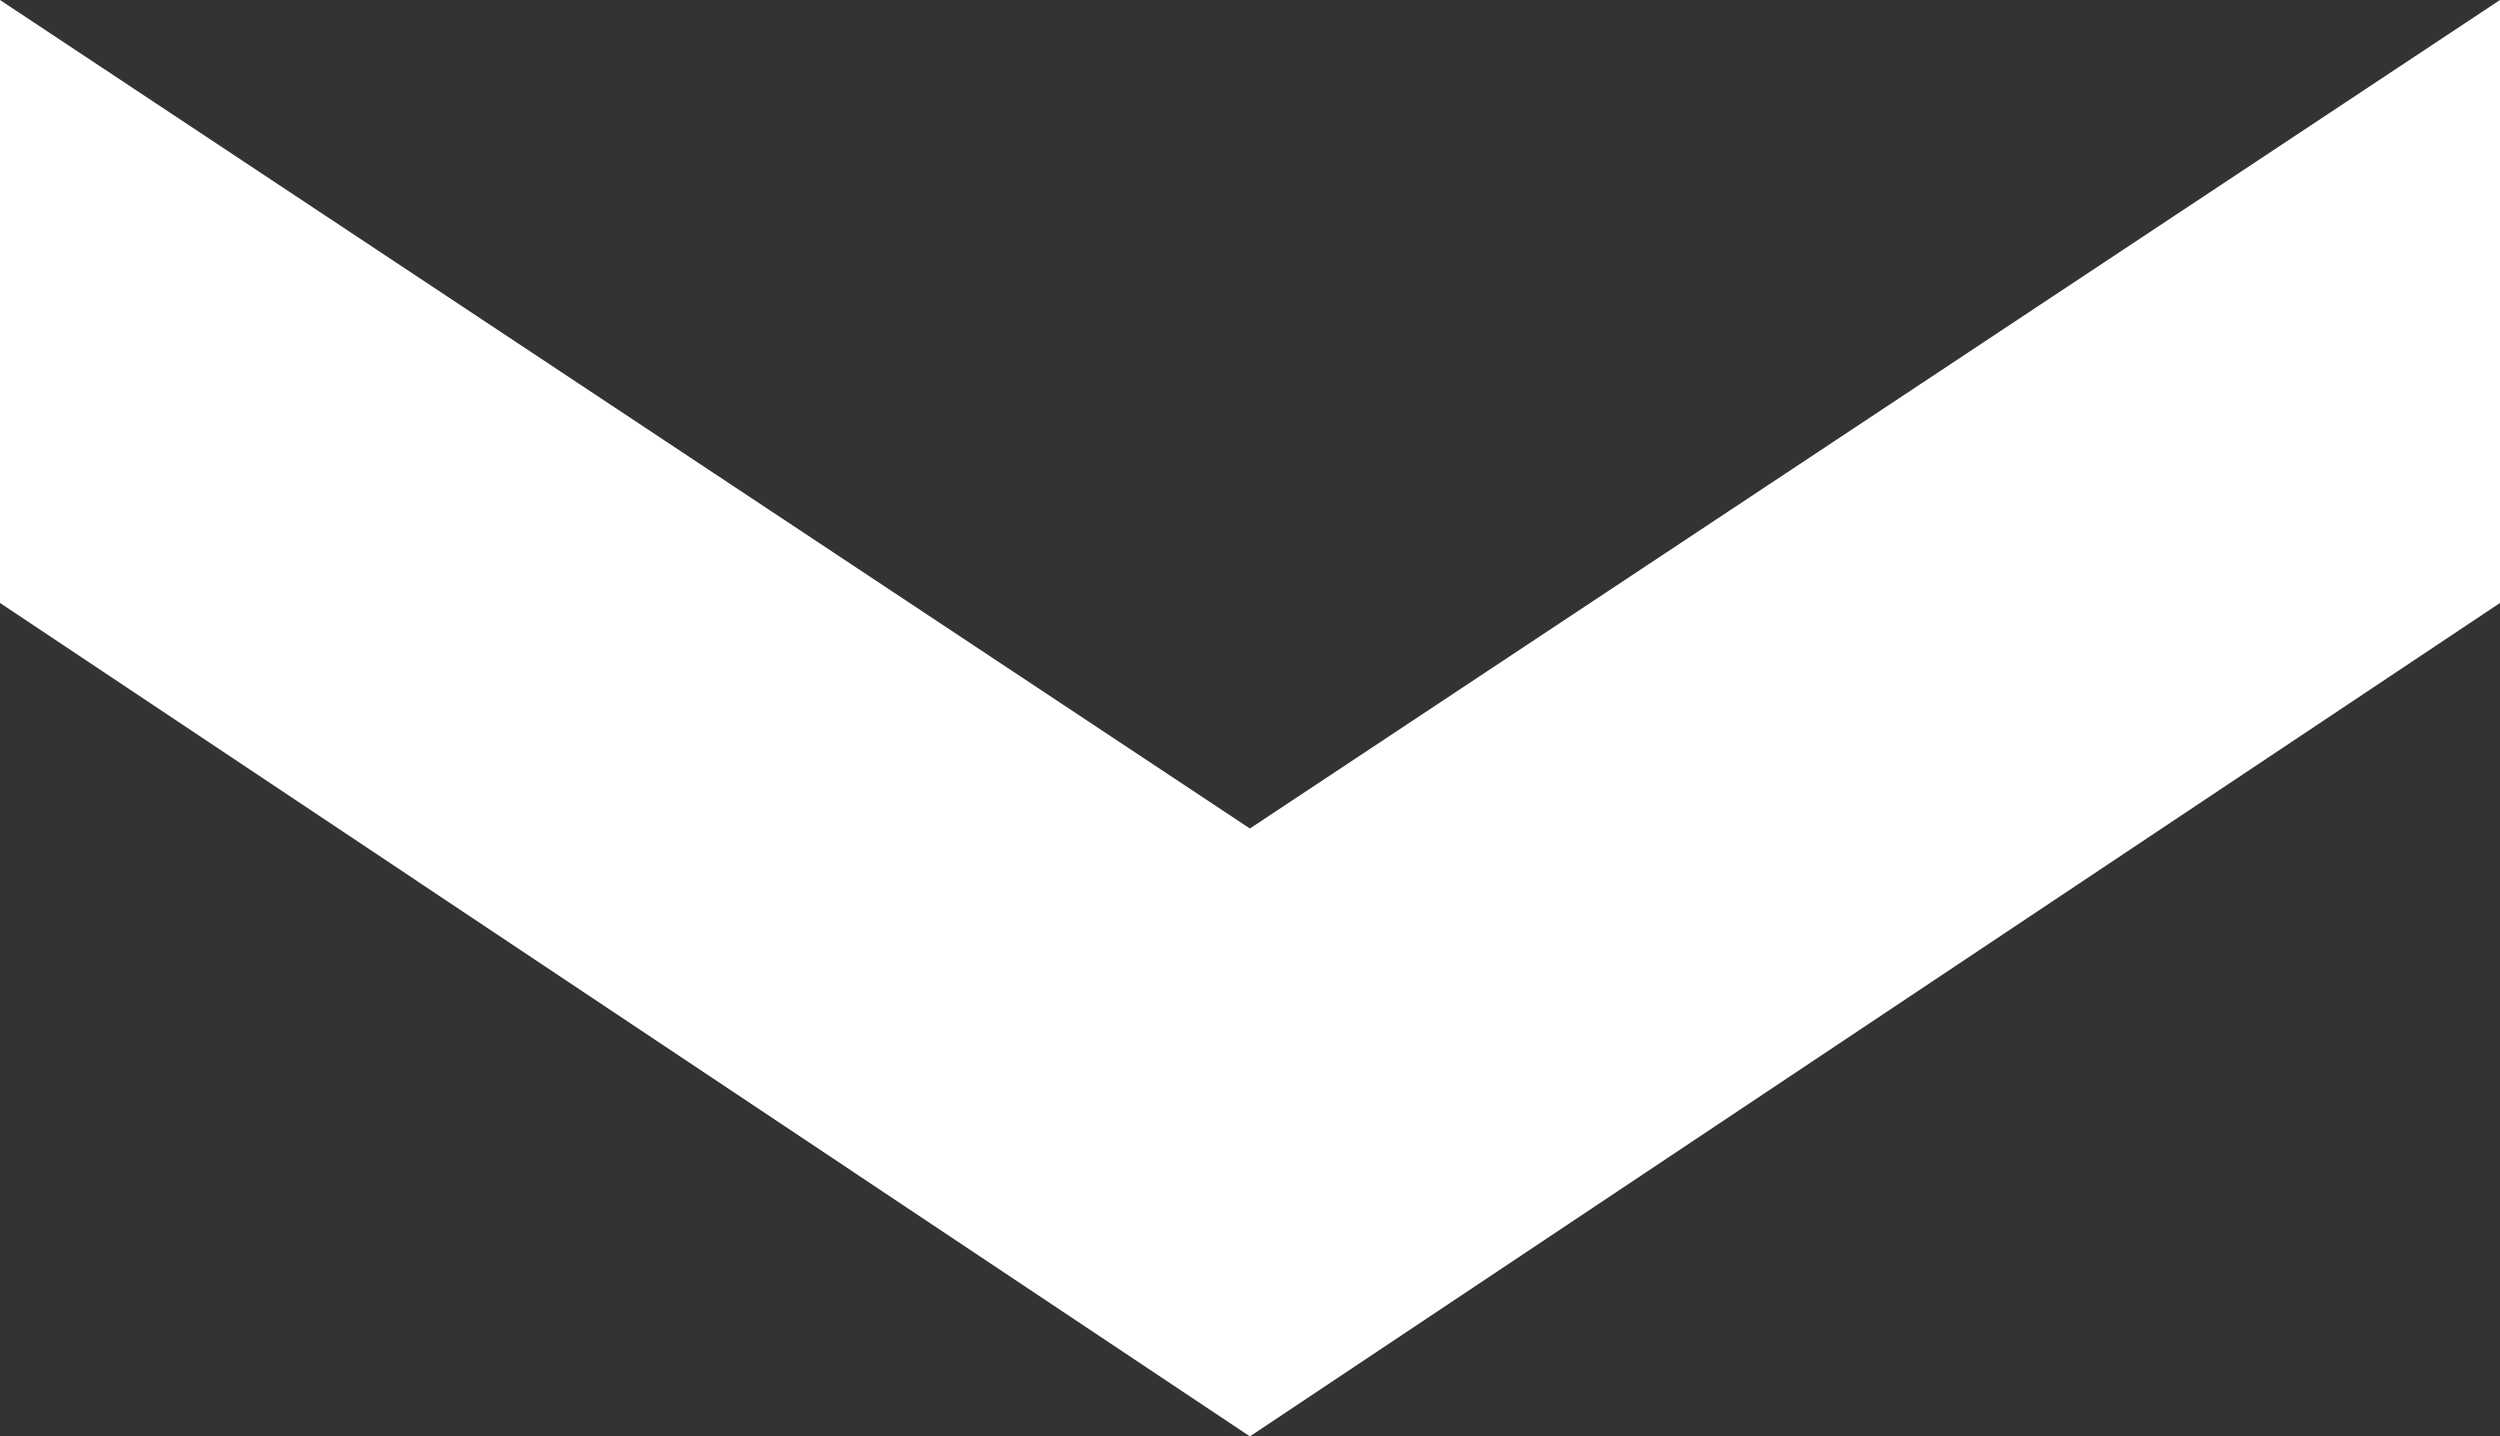 <?xml version="1.0" encoding="utf-8"?>
<!-- Generator: Adobe Illustrator 22.1.0, SVG Export Plug-In . SVG Version: 6.00 Build 0)  -->
<svg version="1.2" baseProfile="tiny" id="Layer_1" xmlns="http://www.w3.org/2000/svg" xmlns:xlink="http://www.w3.org/1999/xlink"
	 x="0px" y="0px" viewBox="0 0 217.56 125" xml:space="preserve">
<rect x="0" y="0" width="217.56" height="125" fill="#333333" stroke="none"/>
<polygon fill-rule="evenodd" fill="#FFFFFF" points="108.77,125 0,52.47 0,0 108.77,72.1 217.56,0 217.56,52.47 "/>
</svg>
